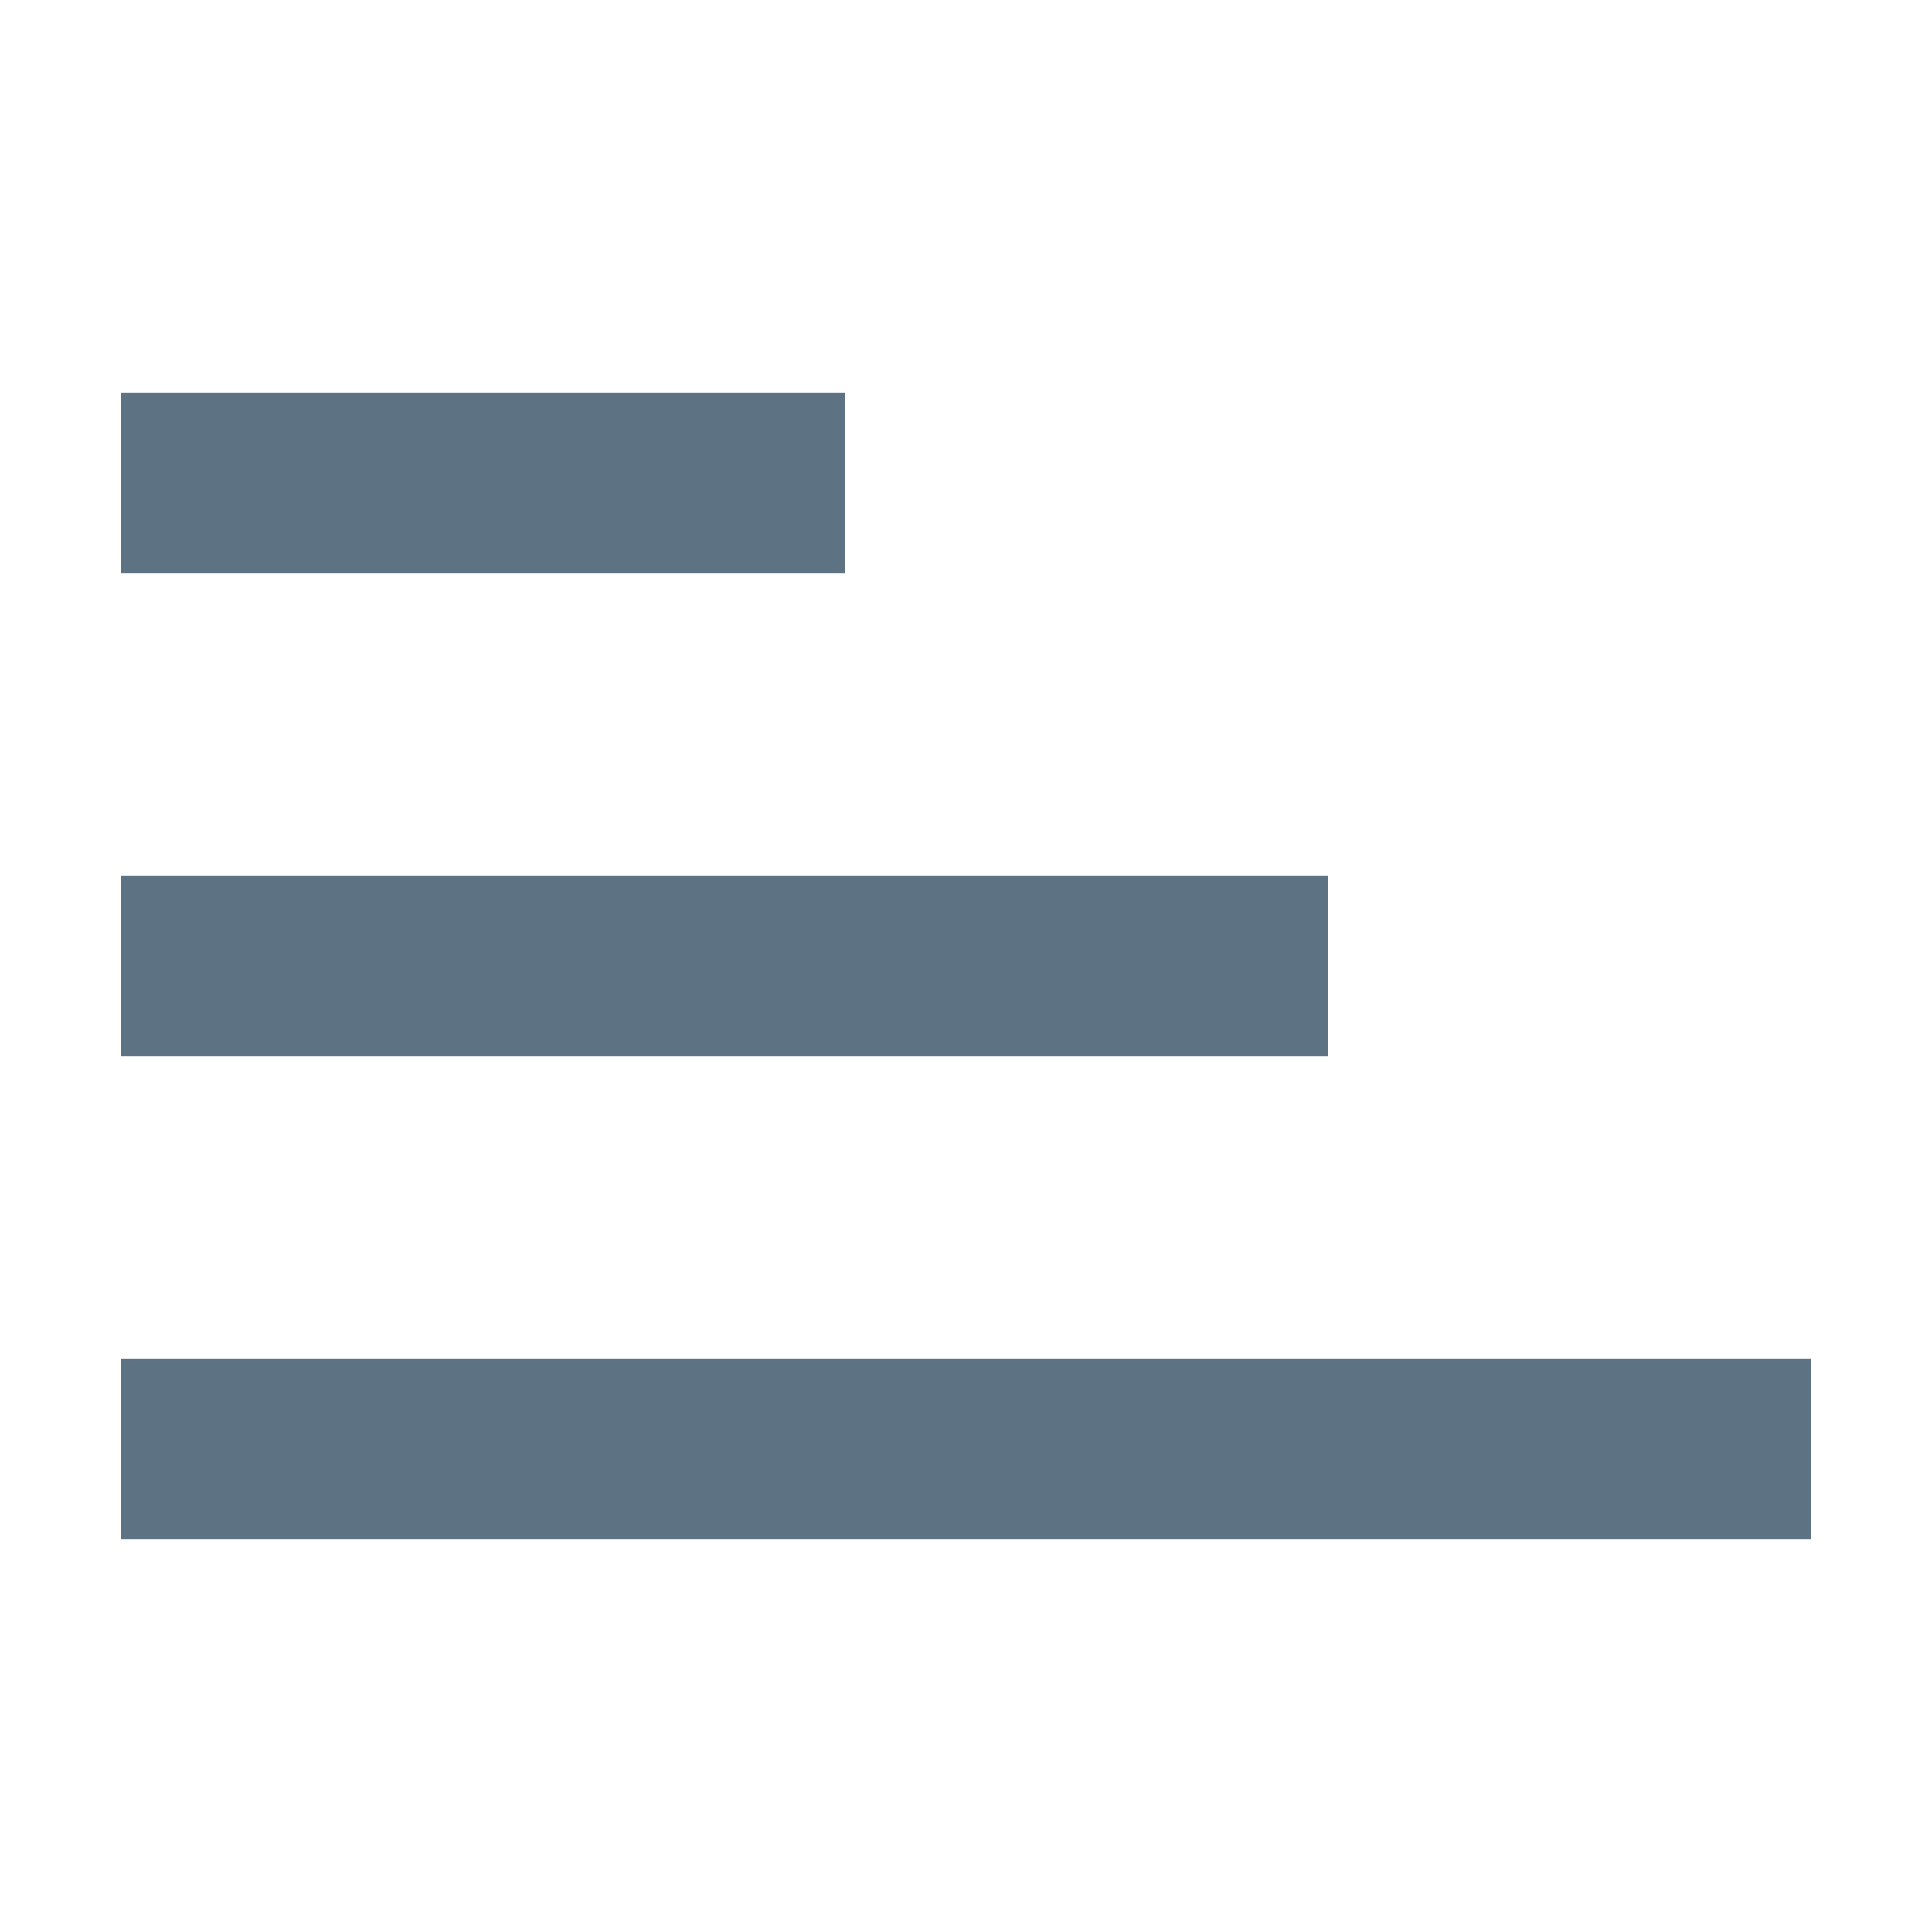 <svg width="16" height="16" viewBox="0 0 16 16" fill="none" xmlns="http://www.w3.org/2000/svg">
<path d="M7 3.25H1V4.75H7V3.25Z" fill="#5D7283"/>
<path d="M15 11.25H1V12.75H15V11.25Z" fill="#5D7283"/>
<path d="M1 8.75H11V7.25H1V8.75Z" fill="#5D7283"/>
</svg>
